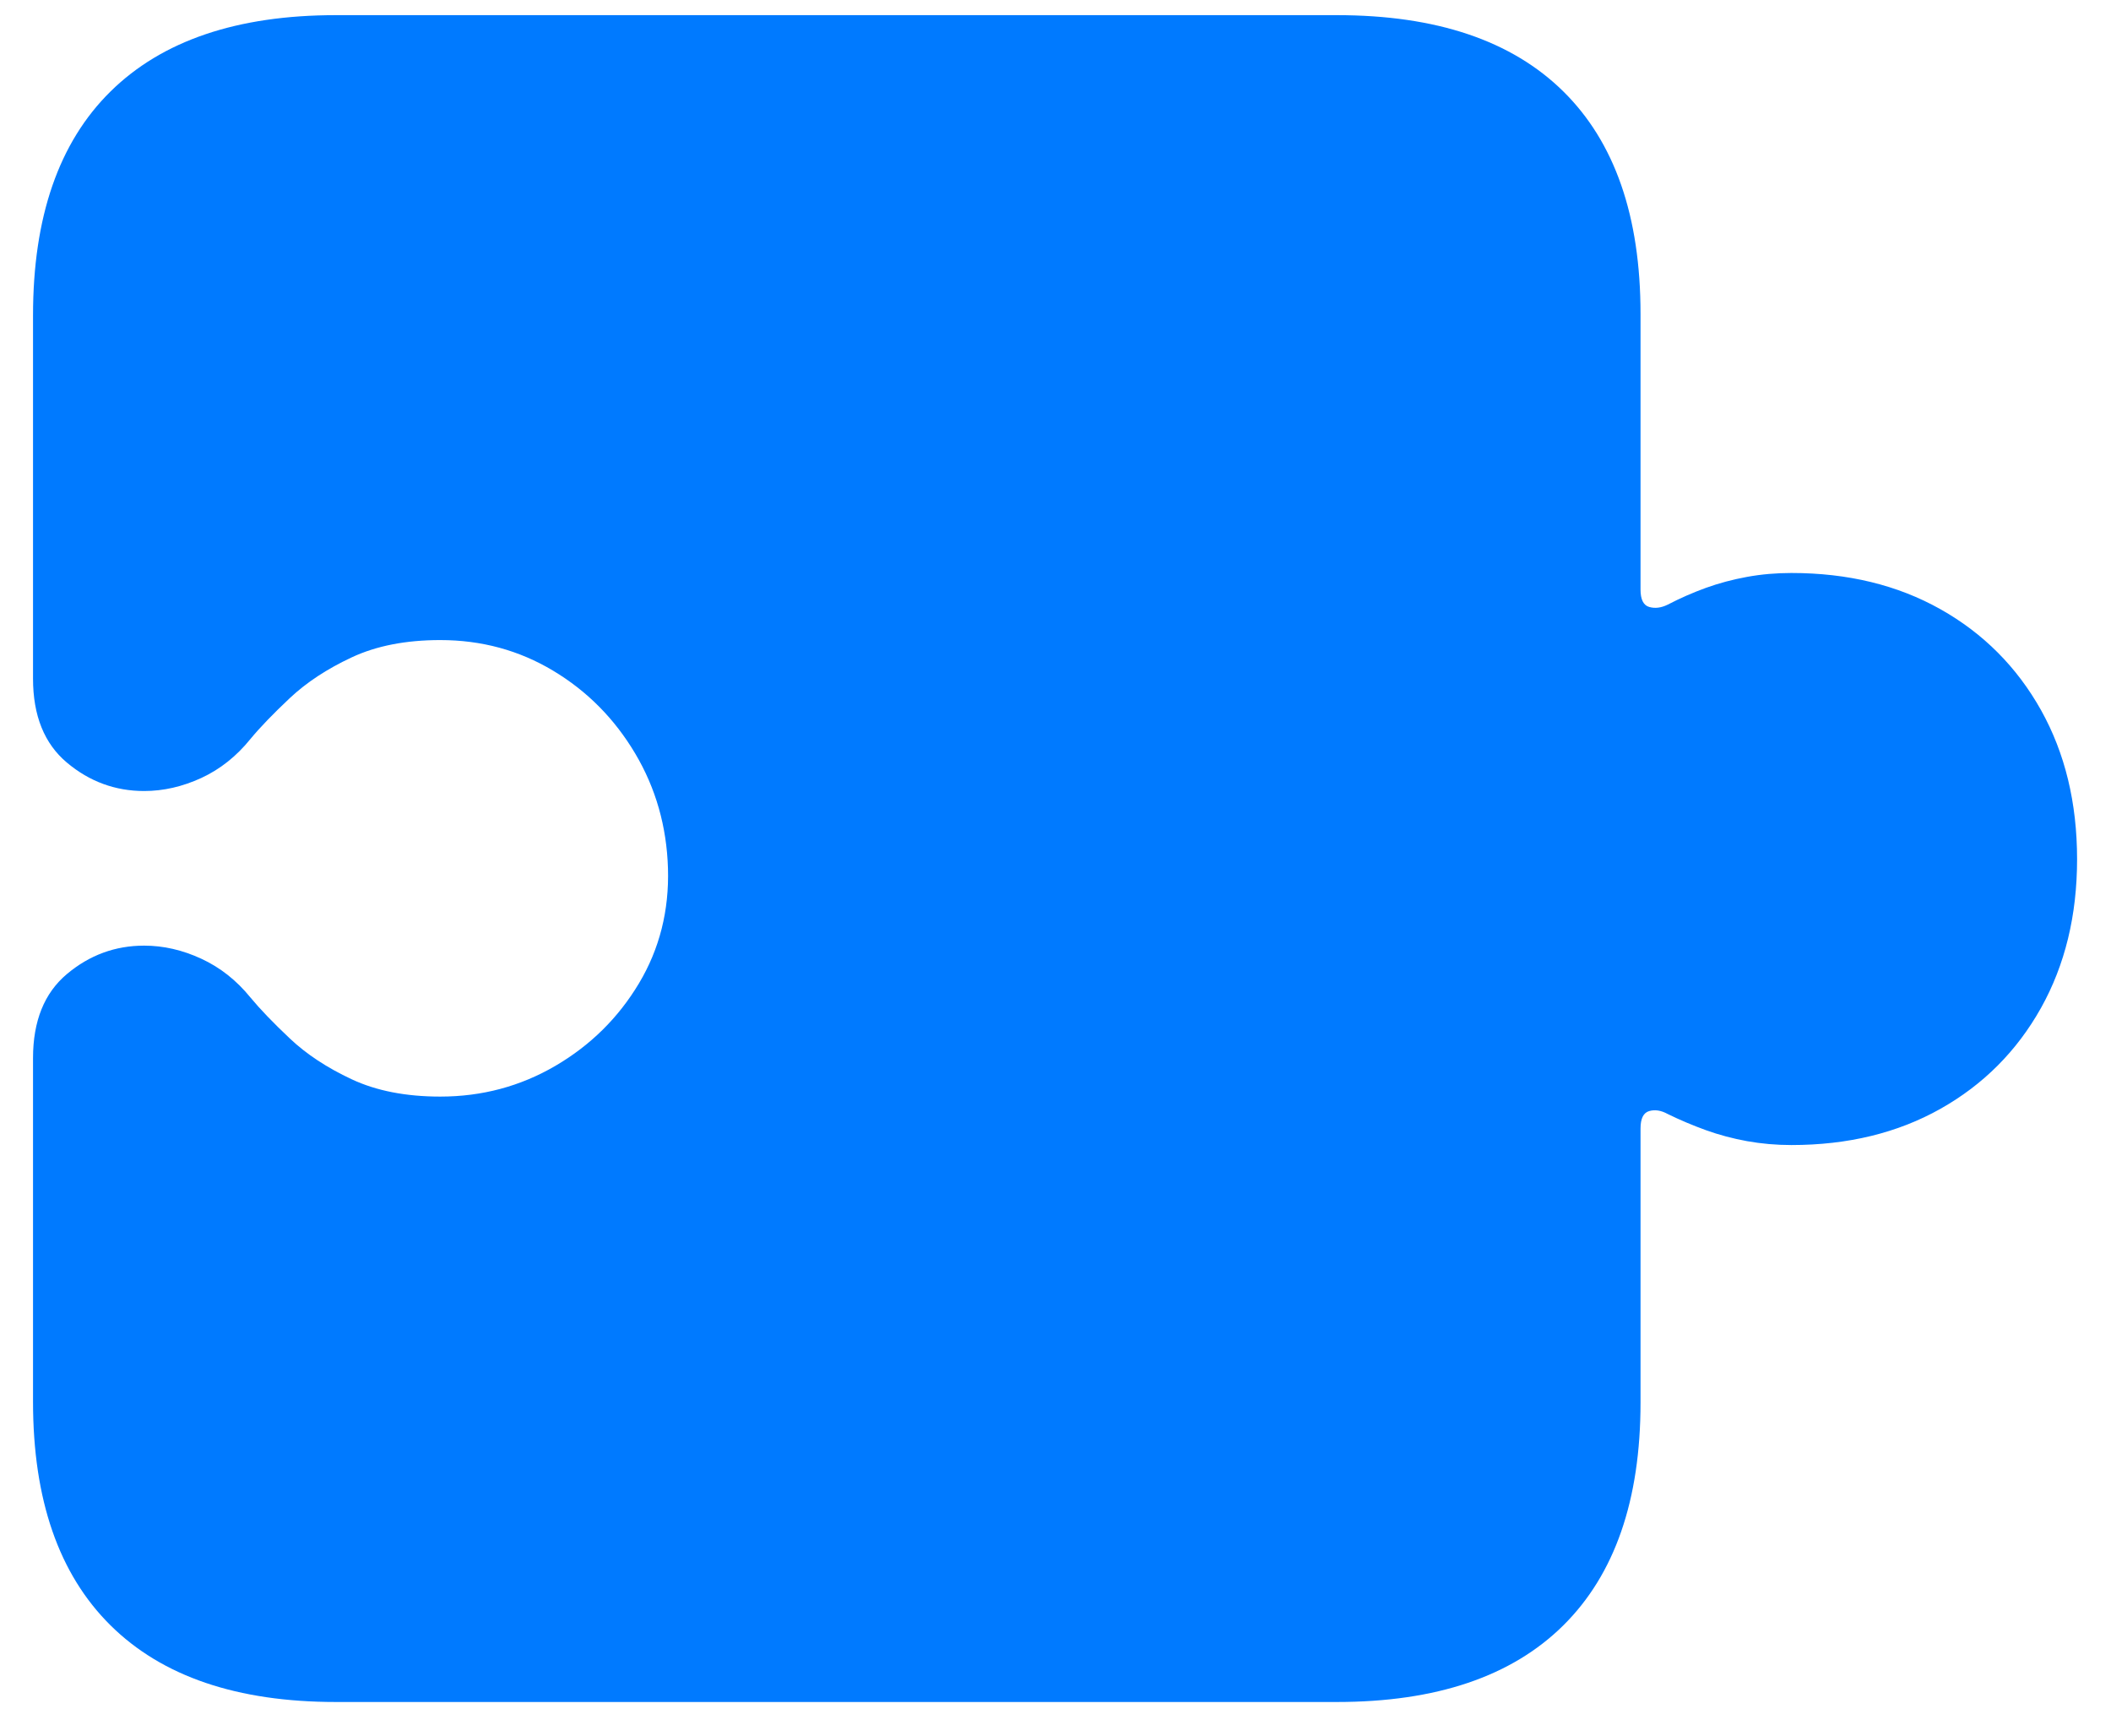 <?xml version="1.0" encoding="UTF-8"?>
<svg width="45px" height="37px" viewBox="0 0 45 37" version="1.1" xmlns="http://www.w3.org/2000/svg" xmlns:xlink="http://www.w3.org/1999/xlink">
    <title>􀥮</title>
    <g id="Page-1" stroke="none" stroke-width="1" fill="none" fill-rule="evenodd">
        <g id="Freedom-Prototype-·-Connections" transform="translate(-173, -112)" fill="#007AFF" fill-rule="nonzero">
            <g id="􀥮" transform="translate(173.704, 112.323)">
                <path d="M0,29.56 C0,31.647 0.55,33.235 1.651,34.325 C2.751,35.415 4.353,35.96 6.455,35.96 L27.795,35.96 C29.912,35.96 31.52,35.416 32.619,34.329 C33.718,33.242 34.267,31.658 34.267,29.576 L34.267,23.735 C34.267,23.523 34.328,23.399 34.451,23.363 C34.575,23.327 34.706,23.348 34.846,23.425 C35.111,23.555 35.383,23.669 35.661,23.77 C35.938,23.87 36.231,23.948 36.537,24.004 C36.844,24.059 37.159,24.087 37.483,24.087 C38.686,24.087 39.745,23.83 40.66,23.315 C41.575,22.8 42.289,22.083 42.803,21.166 C43.316,20.248 43.573,19.191 43.573,17.994 C43.573,16.791 43.316,15.731 42.803,14.813 C42.289,13.896 41.575,13.179 40.66,12.664 C39.745,12.149 38.686,11.892 37.483,11.892 C37.159,11.892 36.844,11.919 36.537,11.975 C36.231,12.031 35.938,12.109 35.661,12.209 C35.383,12.31 35.111,12.429 34.846,12.567 C34.706,12.636 34.575,12.652 34.451,12.616 C34.328,12.58 34.267,12.456 34.267,12.244 L34.267,6.37 C34.267,4.288 33.718,2.706 32.619,1.624 C31.52,0.541 29.912,0 27.795,0 L6.455,0 C4.353,0 2.751,0.543 1.651,1.628 C0.55,2.713 0,4.304 0,6.4 L0,14.144 C0,14.933 0.241,15.53 0.722,15.934 C1.203,16.338 1.752,16.54 2.369,16.54 C2.779,16.54 3.185,16.447 3.587,16.262 C3.989,16.076 4.338,15.798 4.635,15.43 C4.841,15.181 5.121,14.891 5.475,14.558 C5.828,14.226 6.267,13.937 6.793,13.691 C7.318,13.445 7.948,13.322 8.681,13.322 C9.56,13.322 10.362,13.54 11.087,13.975 C11.813,14.41 12.395,14.998 12.835,15.738 C13.275,16.478 13.508,17.295 13.535,18.188 C13.562,19.088 13.356,19.905 12.916,20.641 C12.476,21.376 11.882,21.962 11.135,22.399 C10.387,22.836 9.569,23.054 8.681,23.054 C7.948,23.054 7.318,22.931 6.793,22.685 C6.267,22.439 5.828,22.15 5.475,21.816 C5.121,21.482 4.841,21.191 4.635,20.942 C4.338,20.576 3.989,20.301 3.587,20.115 C3.185,19.929 2.779,19.836 2.369,19.836 C1.752,19.836 1.203,20.038 0.722,20.442 C0.241,20.846 0,21.443 0,22.233 L0,29.56 Z" id="Path"></path>
            </g>
        </g>
    </g>
</svg>